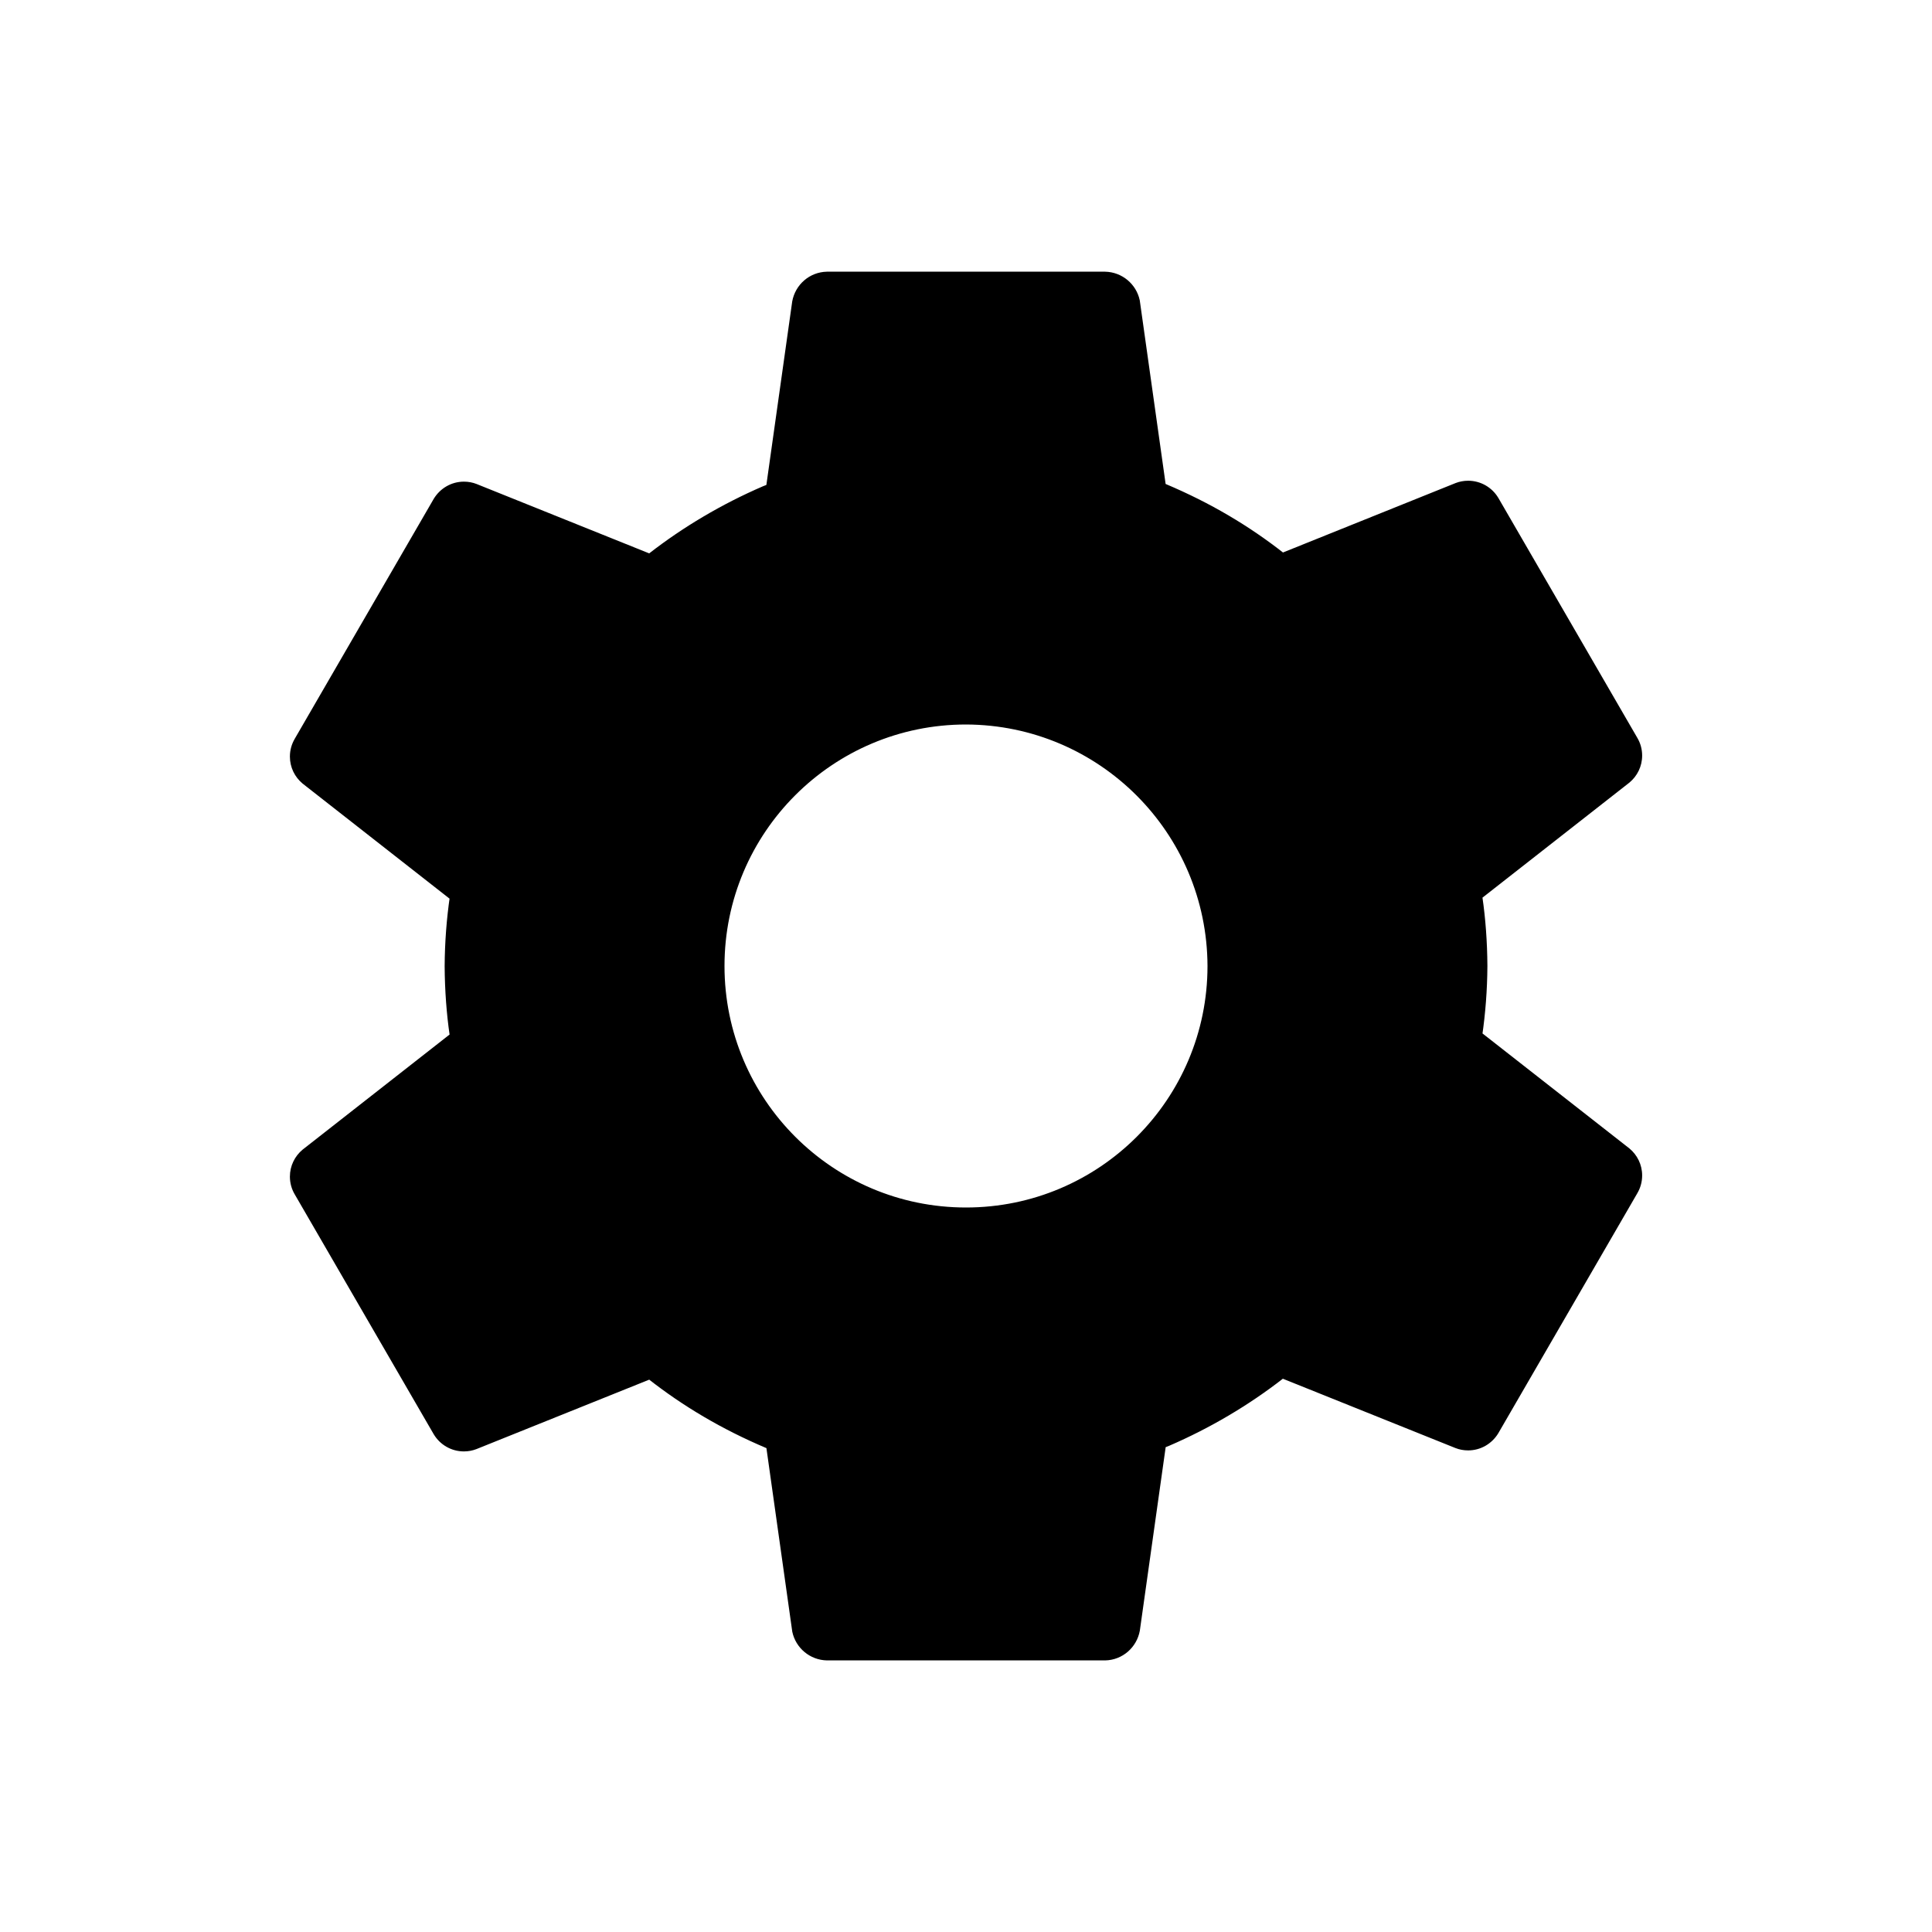<!-- Generated by IcoMoon.io -->
<svg version="1.1" xmlns="http://www.w3.org/2000/svg" width="40" height="40" viewBox="0 0 40 40">
<title>io-settings-sharp</title>
<path d="M20 15c-2.761 0-5 2.239-5 5s2.239 5 5 5c2.761 0 5-2.239 5-5v0c-0.009-2.758-2.242-4.991-4.999-5h-0.001zM30.795 20c-0.003 0.495-0.040 0.979-0.109 1.452l0.007-0.056 3.043 2.382c0.161 0.134 0.263 0.334 0.263 0.559 0 0.135-0.037 0.261-0.101 0.369l0.002-0.003-2.879 4.97c-0.129 0.214-0.361 0.356-0.625 0.356-0.093 0-0.182-0.017-0.263-0.049l0.005 0.002-3.578-1.437c-0.701 0.545-1.5 1.020-2.355 1.389l-0.071 0.028-0.535 3.799c-0.063 0.347-0.359 0.609-0.719 0.616h-5.758c-0.354-0.007-0.647-0.258-0.718-0.591l-0.001-0.005-0.535-3.799c-0.926-0.392-1.726-0.868-2.449-1.435l0.023 0.017-3.578 1.438c-0.077 0.030-0.166 0.048-0.259 0.048-0.264 0-0.496-0.141-0.623-0.352l-0.002-0.003-2.879-4.969c-0.062-0.105-0.099-0.231-0.099-0.365 0-0.224 0.102-0.425 0.262-0.558l0.001-0.001 3.043-2.383c-0.062-0.423-0.099-0.914-0.102-1.413l-0-0.004c0.003-0.495 0.040-0.979 0.109-1.452l-0.007 0.056-3.043-2.383c-0.161-0.134-0.263-0.334-0.263-0.559 0-0.135 0.037-0.261 0.101-0.369l-0.002 0.003 2.879-4.97c0.129-0.214 0.361-0.356 0.625-0.356 0.093 0 0.182 0.017 0.263 0.049l-0.005-0.002 3.578 1.438c0.701-0.545 1.5-1.020 2.355-1.389l0.071-0.028 0.535-3.799c0.063-0.348 0.359-0.609 0.719-0.616h5.758c0.354 0.007 0.647 0.258 0.718 0.591l0.001 0.005 0.535 3.799c0.928 0.392 1.728 0.867 2.452 1.436l-0.023-0.017 3.575-1.438c0.077-0.030 0.166-0.048 0.259-0.048 0.264 0 0.496 0.141 0.623 0.352l0.002 0.003 2.879 4.97c0.062 0.105 0.099 0.231 0.099 0.365 0 0.224-0.102 0.425-0.262 0.558l-0.001 0.001-3.043 2.383c0.062 0.423 0.099 0.913 0.102 1.412l0 0.004z"></path>
</svg>
